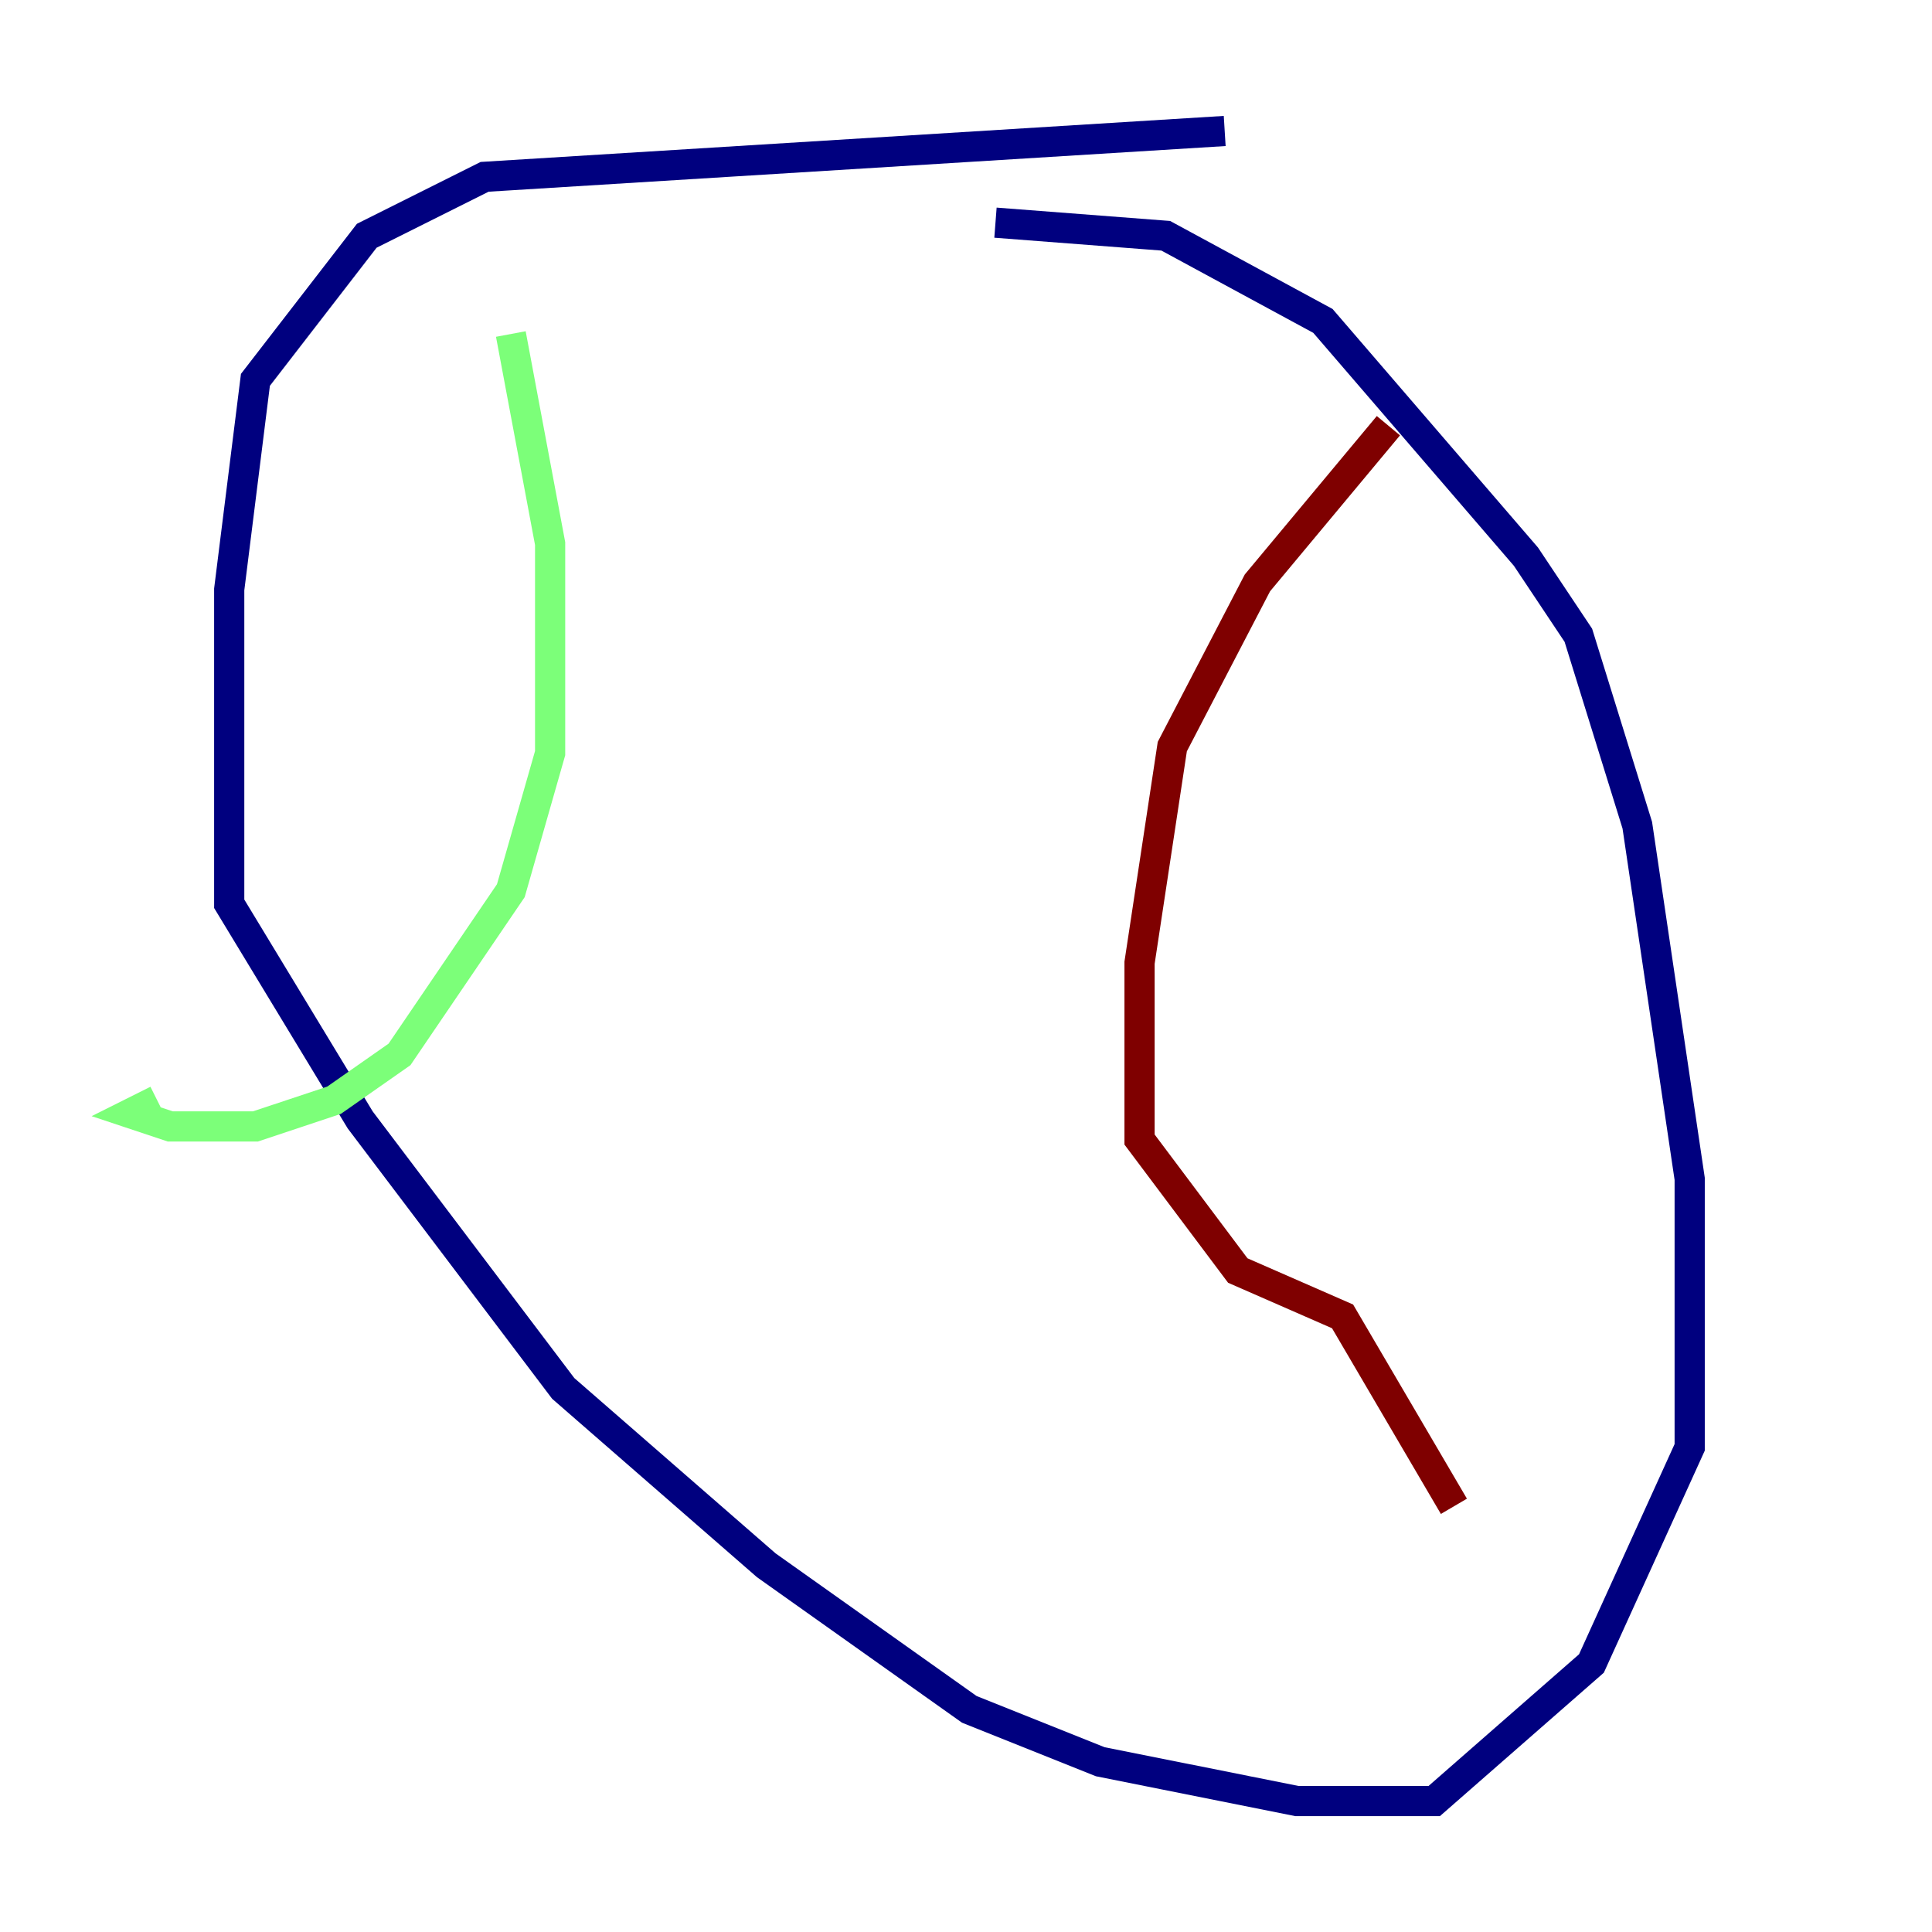 <?xml version="1.0" encoding="utf-8" ?>
<svg baseProfile="tiny" height="128" version="1.2" viewBox="0,0,128,128" width="128" xmlns="http://www.w3.org/2000/svg" xmlns:ev="http://www.w3.org/2001/xml-events" xmlns:xlink="http://www.w3.org/1999/xlink"><defs /><polyline fill="none" points="81.139,8.678 32.108,11.715 24.298,15.62 16.922,25.166 15.186,39.051 15.186,59.878 23.864,74.197 37.315,91.986 50.766,103.702 64.217,113.248 72.895,116.719 85.912,119.322 95.024,119.322 105.437,110.21 111.946,95.891 111.946,78.102 108.475,54.671 104.57,42.088 101.098,36.881 87.647,21.261 77.234,15.62 65.953,14.752" stroke="#00007f" stroke-width="2" /><polyline fill="none" points="33.844,22.129 36.447,36.014 36.447,49.898 33.844,59.01 26.468,69.858 22.129,72.895 16.922,74.63 11.281,74.63 8.678,73.763 10.414,72.895" stroke="#7cff79" stroke-width="2" /><polyline fill="none" points="91.986,28.203 83.308,38.617 77.668,49.464 75.498,63.783 75.498,75.498 82.007,84.176 88.949,87.214 96.325,99.797" stroke="#7f0000" stroke-width="2" /></svg>